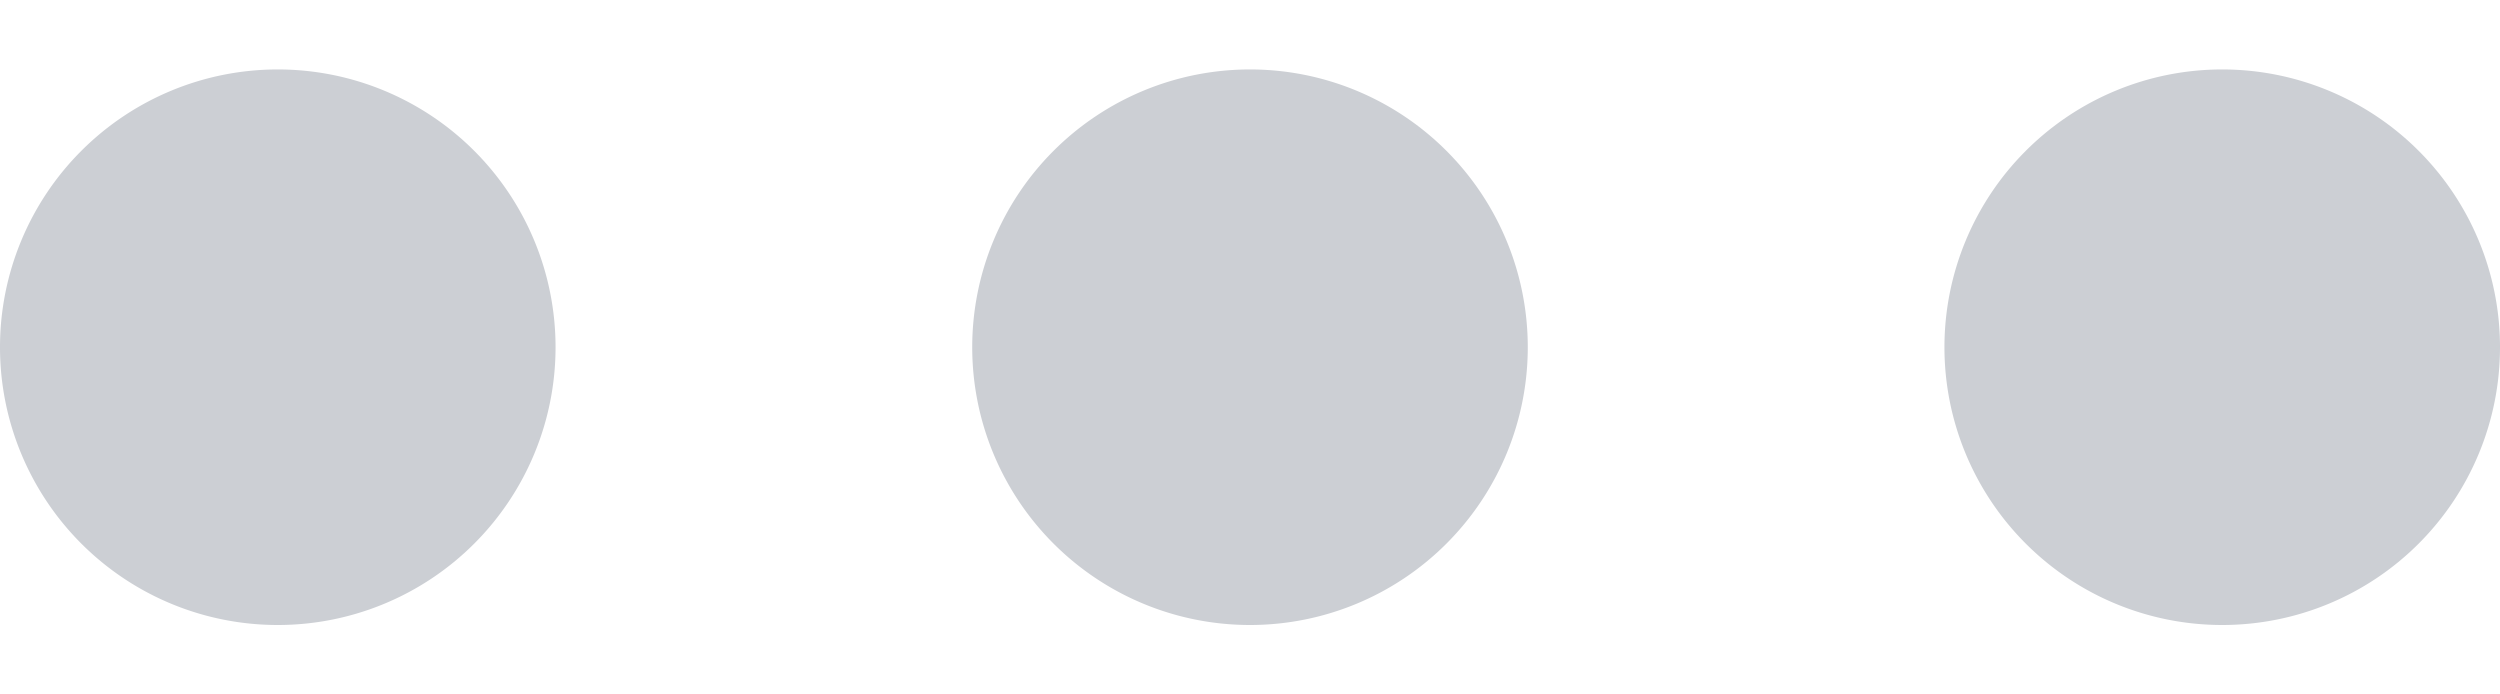 <svg width="18" height="5" xmlns="http://www.w3.org/2000/svg"><path d="M2 4.5a2 2 0 1 1 0-4 2 2 0 0 1 0 4zm7 0a2 2 0 1 1 0-4 2 2 0 0 1 0 4zm7 0a2 2 0 1 1 0-4 2 2 0 0 1 0 4z" fill="#CCCFD4" fill-rule="evenodd"/></svg>